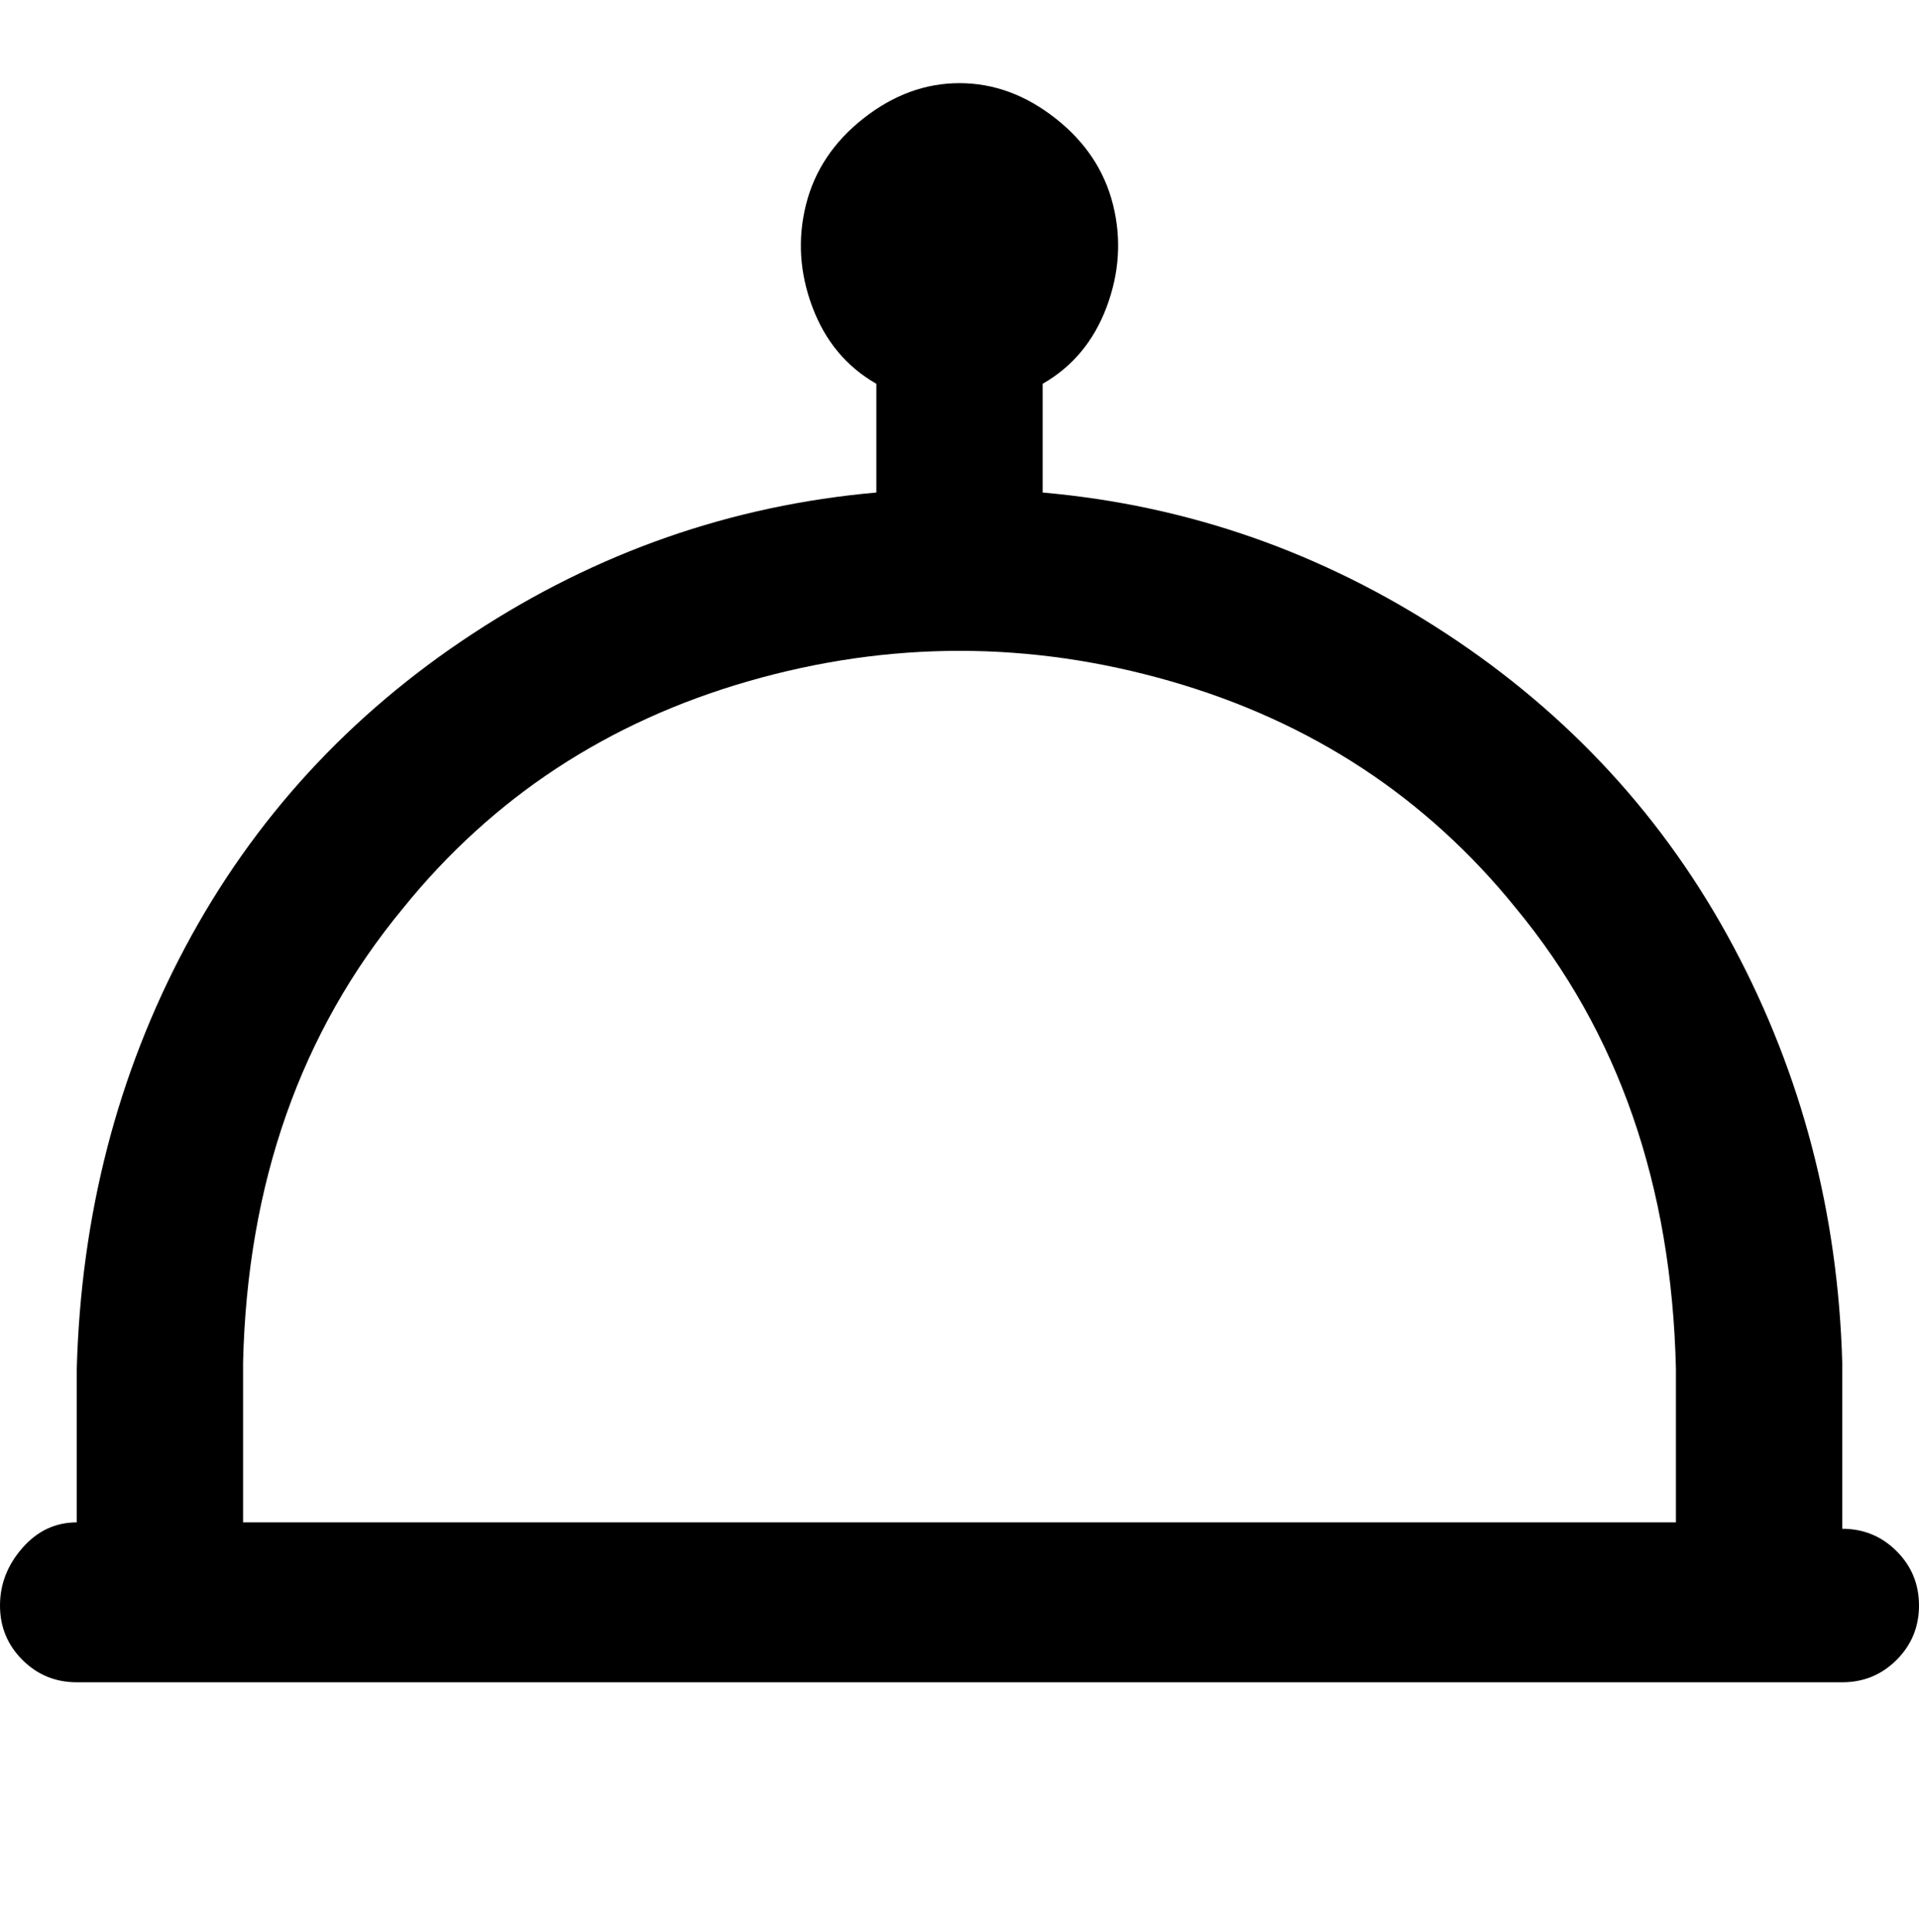 <svg viewBox="0 0 300 302.001" xmlns="http://www.w3.org/2000/svg"><path d="M288 238v-25q-1-35-17-65t-45-49q-29-19-63-22V60q7-4 10-12t1-16q-2-8-9-13.5T150 13q-8 0-15 5.5T126 32q-2 8 1 16t10 12v17q-34 3-63 22t-45 49q-16 30-17 66v24q-5 0-8.5 4T0 251q0 5 3.5 8.5T12 263h276q5 0 8.5-3.5t3.5-8.5q0-5-3.5-8.5T288 239v-1zM38 213q1-42 25-71 21-26 54-35.5t66 0q33 9.5 54 35.5 24 29 25 72v24H38v-25z"/></svg>